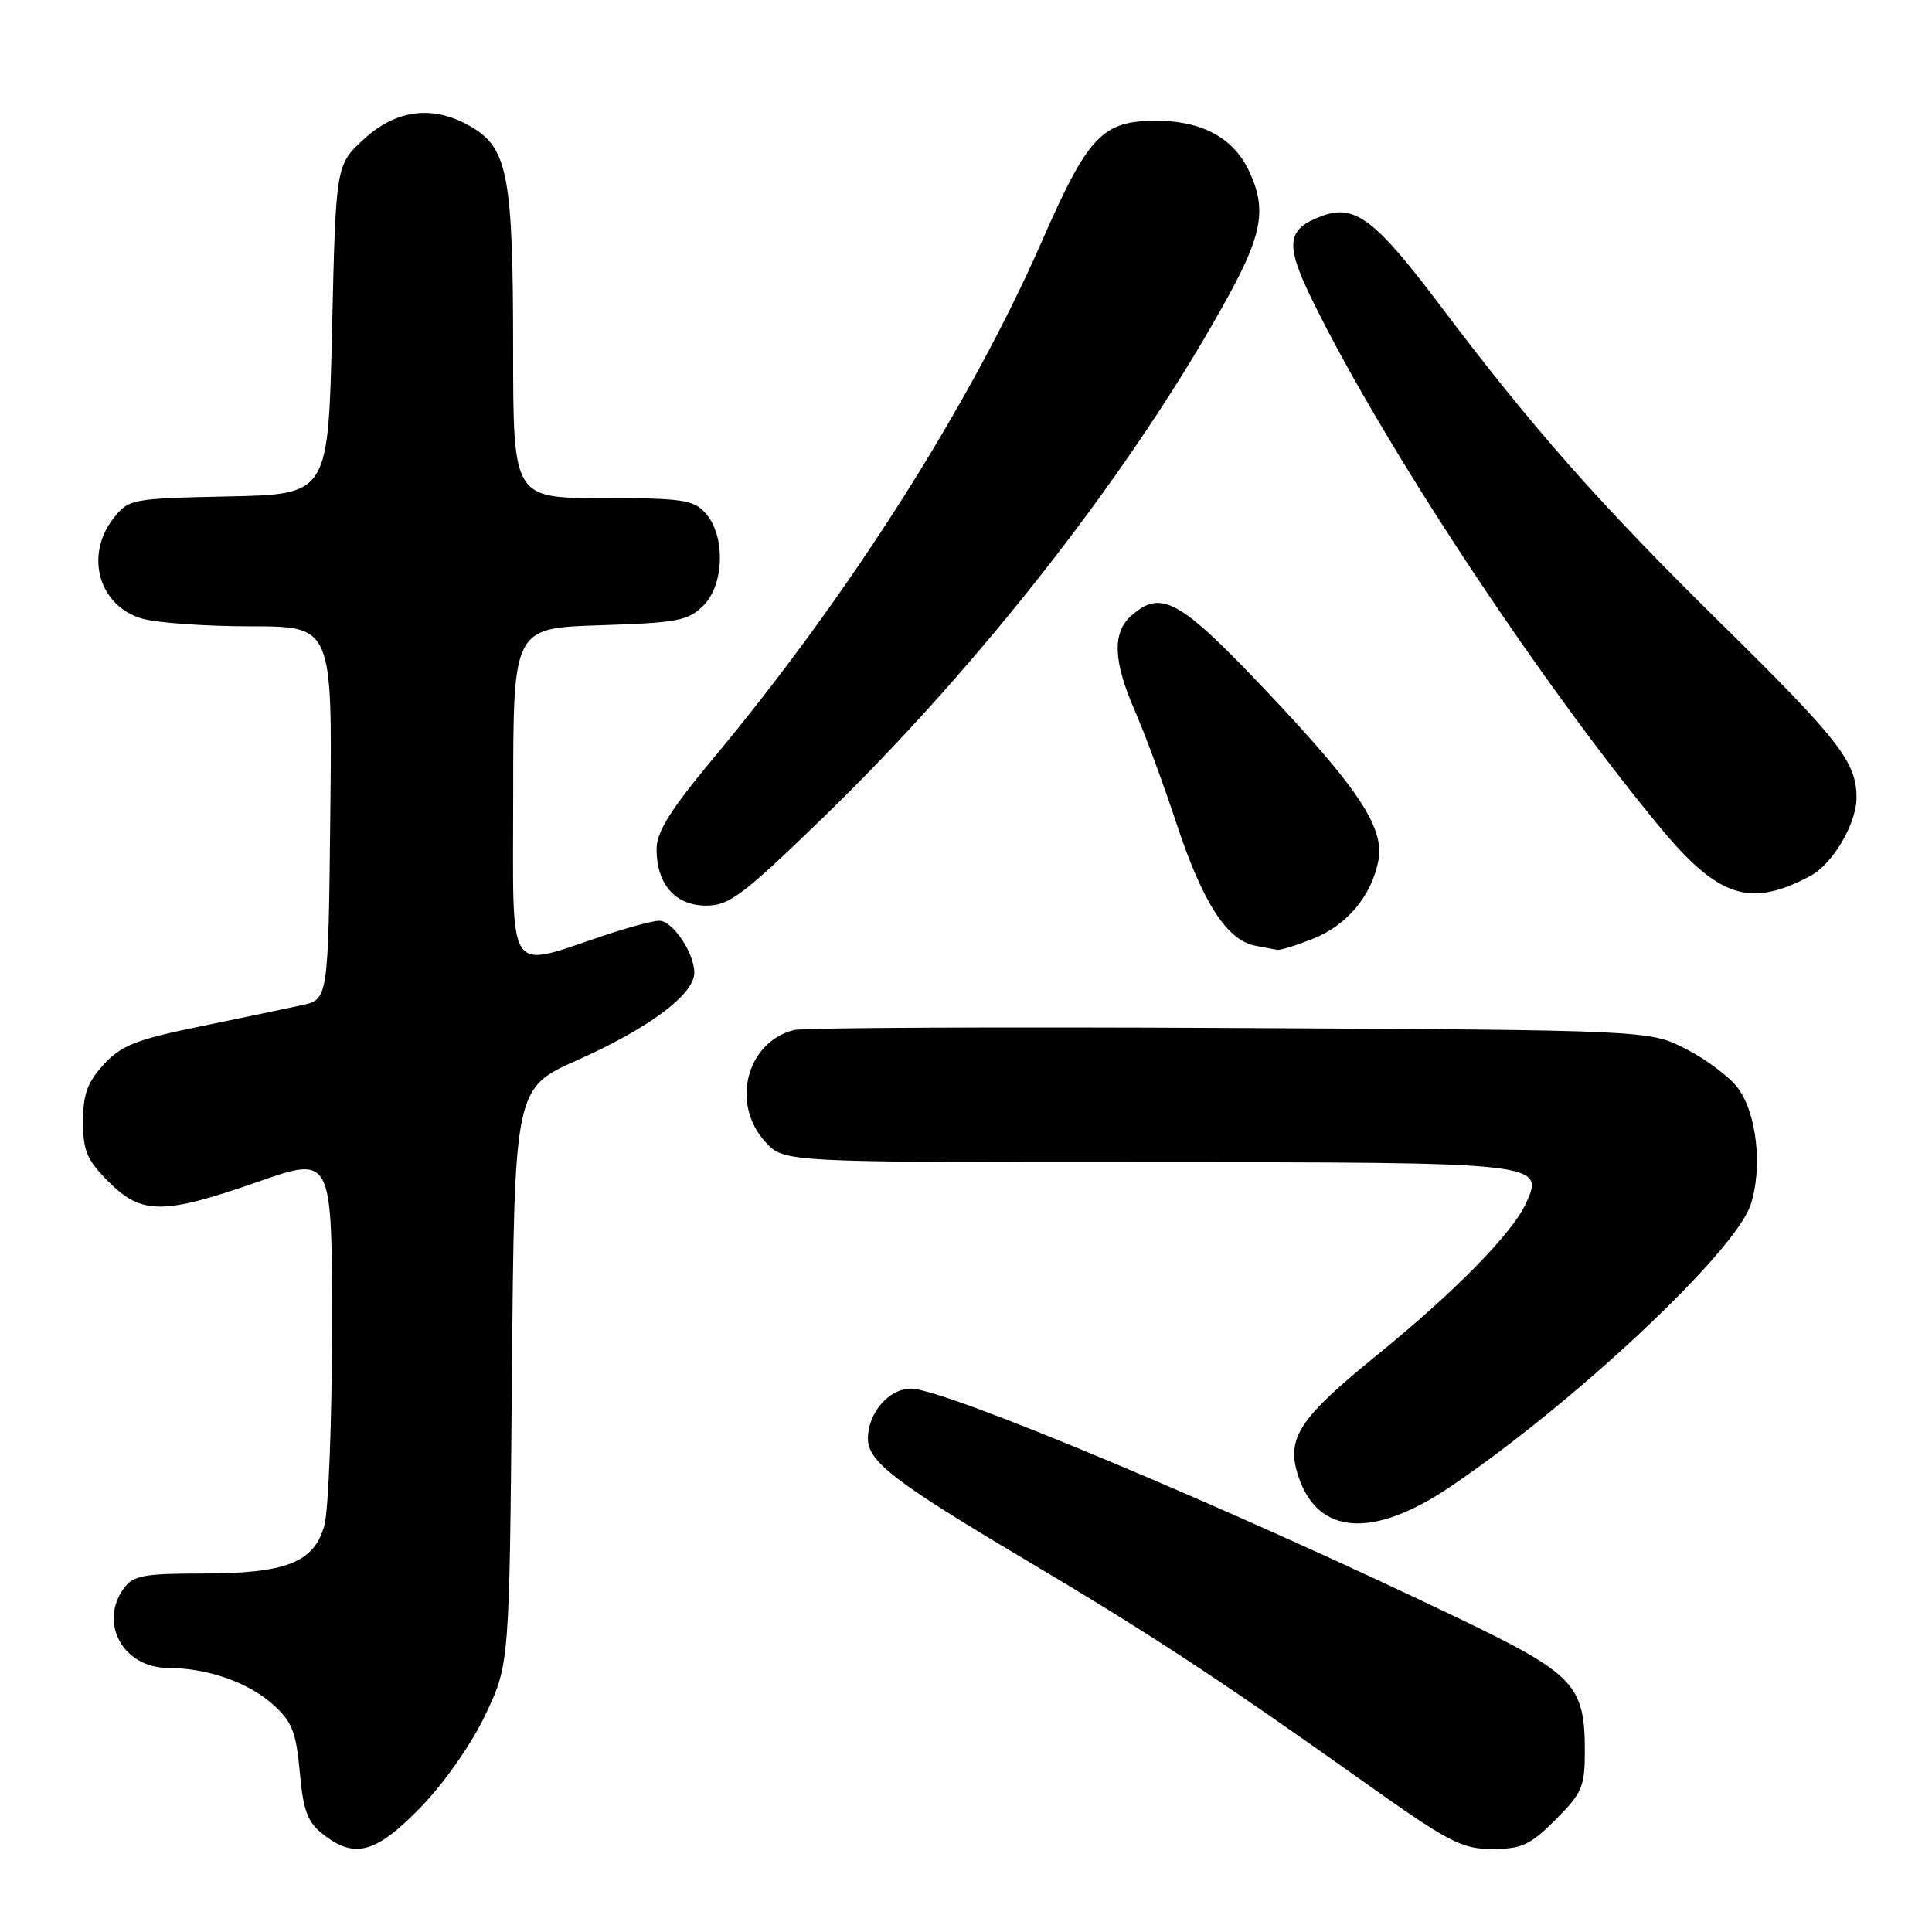 <?xml version="1.0" encoding="UTF-8" standalone="no"?>
<!DOCTYPE svg PUBLIC "-//W3C//DTD SVG 1.1//EN" "http://www.w3.org/Graphics/SVG/1.1/DTD/svg11.dtd" >
<svg xmlns="http://www.w3.org/2000/svg" xmlns:xlink="http://www.w3.org/1999/xlink" version="1.1" viewBox="0 0 256 256">
 <g >
 <path fill="currentColor"
d=" M 55.78 239.44 C 58.90 236.21 62.50 231.06 64.33 227.19 C 67.50 220.50 67.50 220.50 67.83 182.34 C 68.16 144.19 68.16 144.19 76.50 140.47 C 86.01 136.23 92.00 131.76 92.00 128.89 C 92.00 126.27 89.12 122.00 87.35 122.00 C 86.57 122.00 83.36 122.85 80.22 123.90 C 66.88 128.32 68.00 130.03 68.00 105.19 C 68.00 83.22 68.00 83.22 79.48 82.85 C 89.79 82.52 91.19 82.26 93.21 80.23 C 96.00 77.44 96.14 70.92 93.47 67.97 C 91.89 66.22 90.36 66.00 79.85 66.00 C 68.00 66.00 68.00 66.00 67.99 46.25 C 67.99 23.66 67.28 19.75 62.69 16.95 C 57.64 13.87 52.65 14.38 48.24 18.42 C 44.50 21.84 44.50 21.84 44.00 43.67 C 43.50 65.50 43.50 65.50 30.30 65.78 C 17.42 66.05 17.05 66.12 15.05 68.66 C 11.16 73.61 13.12 80.38 18.91 81.99 C 20.88 82.54 27.35 82.99 33.27 82.99 C 44.03 83.00 44.03 83.00 43.77 107.71 C 43.50 132.42 43.50 132.42 40.00 133.19 C 38.08 133.61 32.00 134.88 26.50 136.01 C 18.06 137.74 16.07 138.52 13.75 141.04 C 11.58 143.40 11.00 145.01 11.00 148.62 C 11.00 152.50 11.52 153.72 14.40 156.60 C 18.78 160.98 21.63 160.98 34.25 156.57 C 44.00 153.17 44.00 153.17 43.99 175.83 C 43.99 188.30 43.53 200.14 42.98 202.13 C 41.61 207.06 37.92 208.50 26.67 208.50 C 19.09 208.50 17.64 208.77 16.42 210.44 C 13.05 215.05 16.33 221.00 22.25 221.01 C 27.42 221.01 32.86 222.90 36.13 225.82 C 38.70 228.12 39.23 229.45 39.72 234.80 C 40.18 239.92 40.75 241.44 42.78 243.04 C 47.00 246.36 49.82 245.58 55.78 239.44 Z  M 206.12 241.12 C 209.63 237.61 210.00 236.74 210.00 232.07 C 210.00 223.25 208.65 221.83 193.23 214.41 C 162.82 199.79 125.16 184.00 120.71 184.00 C 117.78 184.00 115.00 187.23 115.00 190.63 C 115.00 193.65 118.54 196.37 135.68 206.56 C 152.29 216.42 161.62 222.54 180.36 235.86 C 191.99 244.13 193.65 245.00 197.73 245.00 C 201.63 245.00 202.76 244.48 206.12 241.12 Z  M 192.19 196.99 C 208.67 185.85 229.92 165.89 231.97 159.63 C 233.58 154.71 232.79 147.53 230.26 144.14 C 229.18 142.70 226.10 140.38 223.43 139.01 C 218.56 136.50 218.56 136.50 163.03 136.21 C 132.49 136.05 106.48 136.17 105.22 136.48 C 98.88 138.07 96.79 146.32 101.45 151.35 C 103.90 154.00 103.90 154.00 151.76 154.00 C 204.36 154.00 204.67 154.03 202.21 159.43 C 200.41 163.39 192.74 171.21 182.47 179.55 C 172.06 188.01 170.38 190.60 172.04 195.62 C 174.62 203.43 181.93 203.93 192.19 196.99 Z  M 173.99 124.39 C 178.47 122.60 181.70 118.75 182.63 114.12 C 183.51 109.71 180.06 104.49 167.50 91.25 C 156.24 79.38 153.81 78.06 149.83 81.65 C 147.37 83.88 147.53 87.67 150.35 94.13 C 151.65 97.08 154.17 103.90 155.95 109.29 C 159.35 119.57 162.59 124.58 166.28 125.30 C 167.50 125.53 168.83 125.79 169.23 125.86 C 169.63 125.94 171.77 125.27 173.99 124.39 Z  M 109.15 108.25 C 130.19 87.85 150.60 61.56 162.89 39.00 C 167.31 30.89 167.83 27.56 165.48 22.61 C 163.42 18.26 159.24 16.00 153.23 16.00 C 146.06 16.00 144.19 17.97 138.09 31.89 C 128.59 53.58 112.52 78.87 94.50 100.50 C 88.81 107.34 87.00 110.23 87.00 112.53 C 87.00 117.17 89.49 120.00 93.57 120.00 C 96.63 120.00 98.42 118.65 109.15 108.25 Z  M 239.91 116.05 C 242.86 114.47 245.99 109.14 246.00 105.70 C 246.00 100.98 243.72 98.04 228.00 82.57 C 211.83 66.65 203.05 56.71 190.61 40.19 C 182.28 29.15 179.54 27.06 175.31 28.57 C 170.47 30.30 170.21 32.26 173.86 39.72 C 183.12 58.68 203.59 89.75 219.74 109.36 C 227.65 118.97 231.85 120.36 239.91 116.05 Z "/>
</g>
</svg>